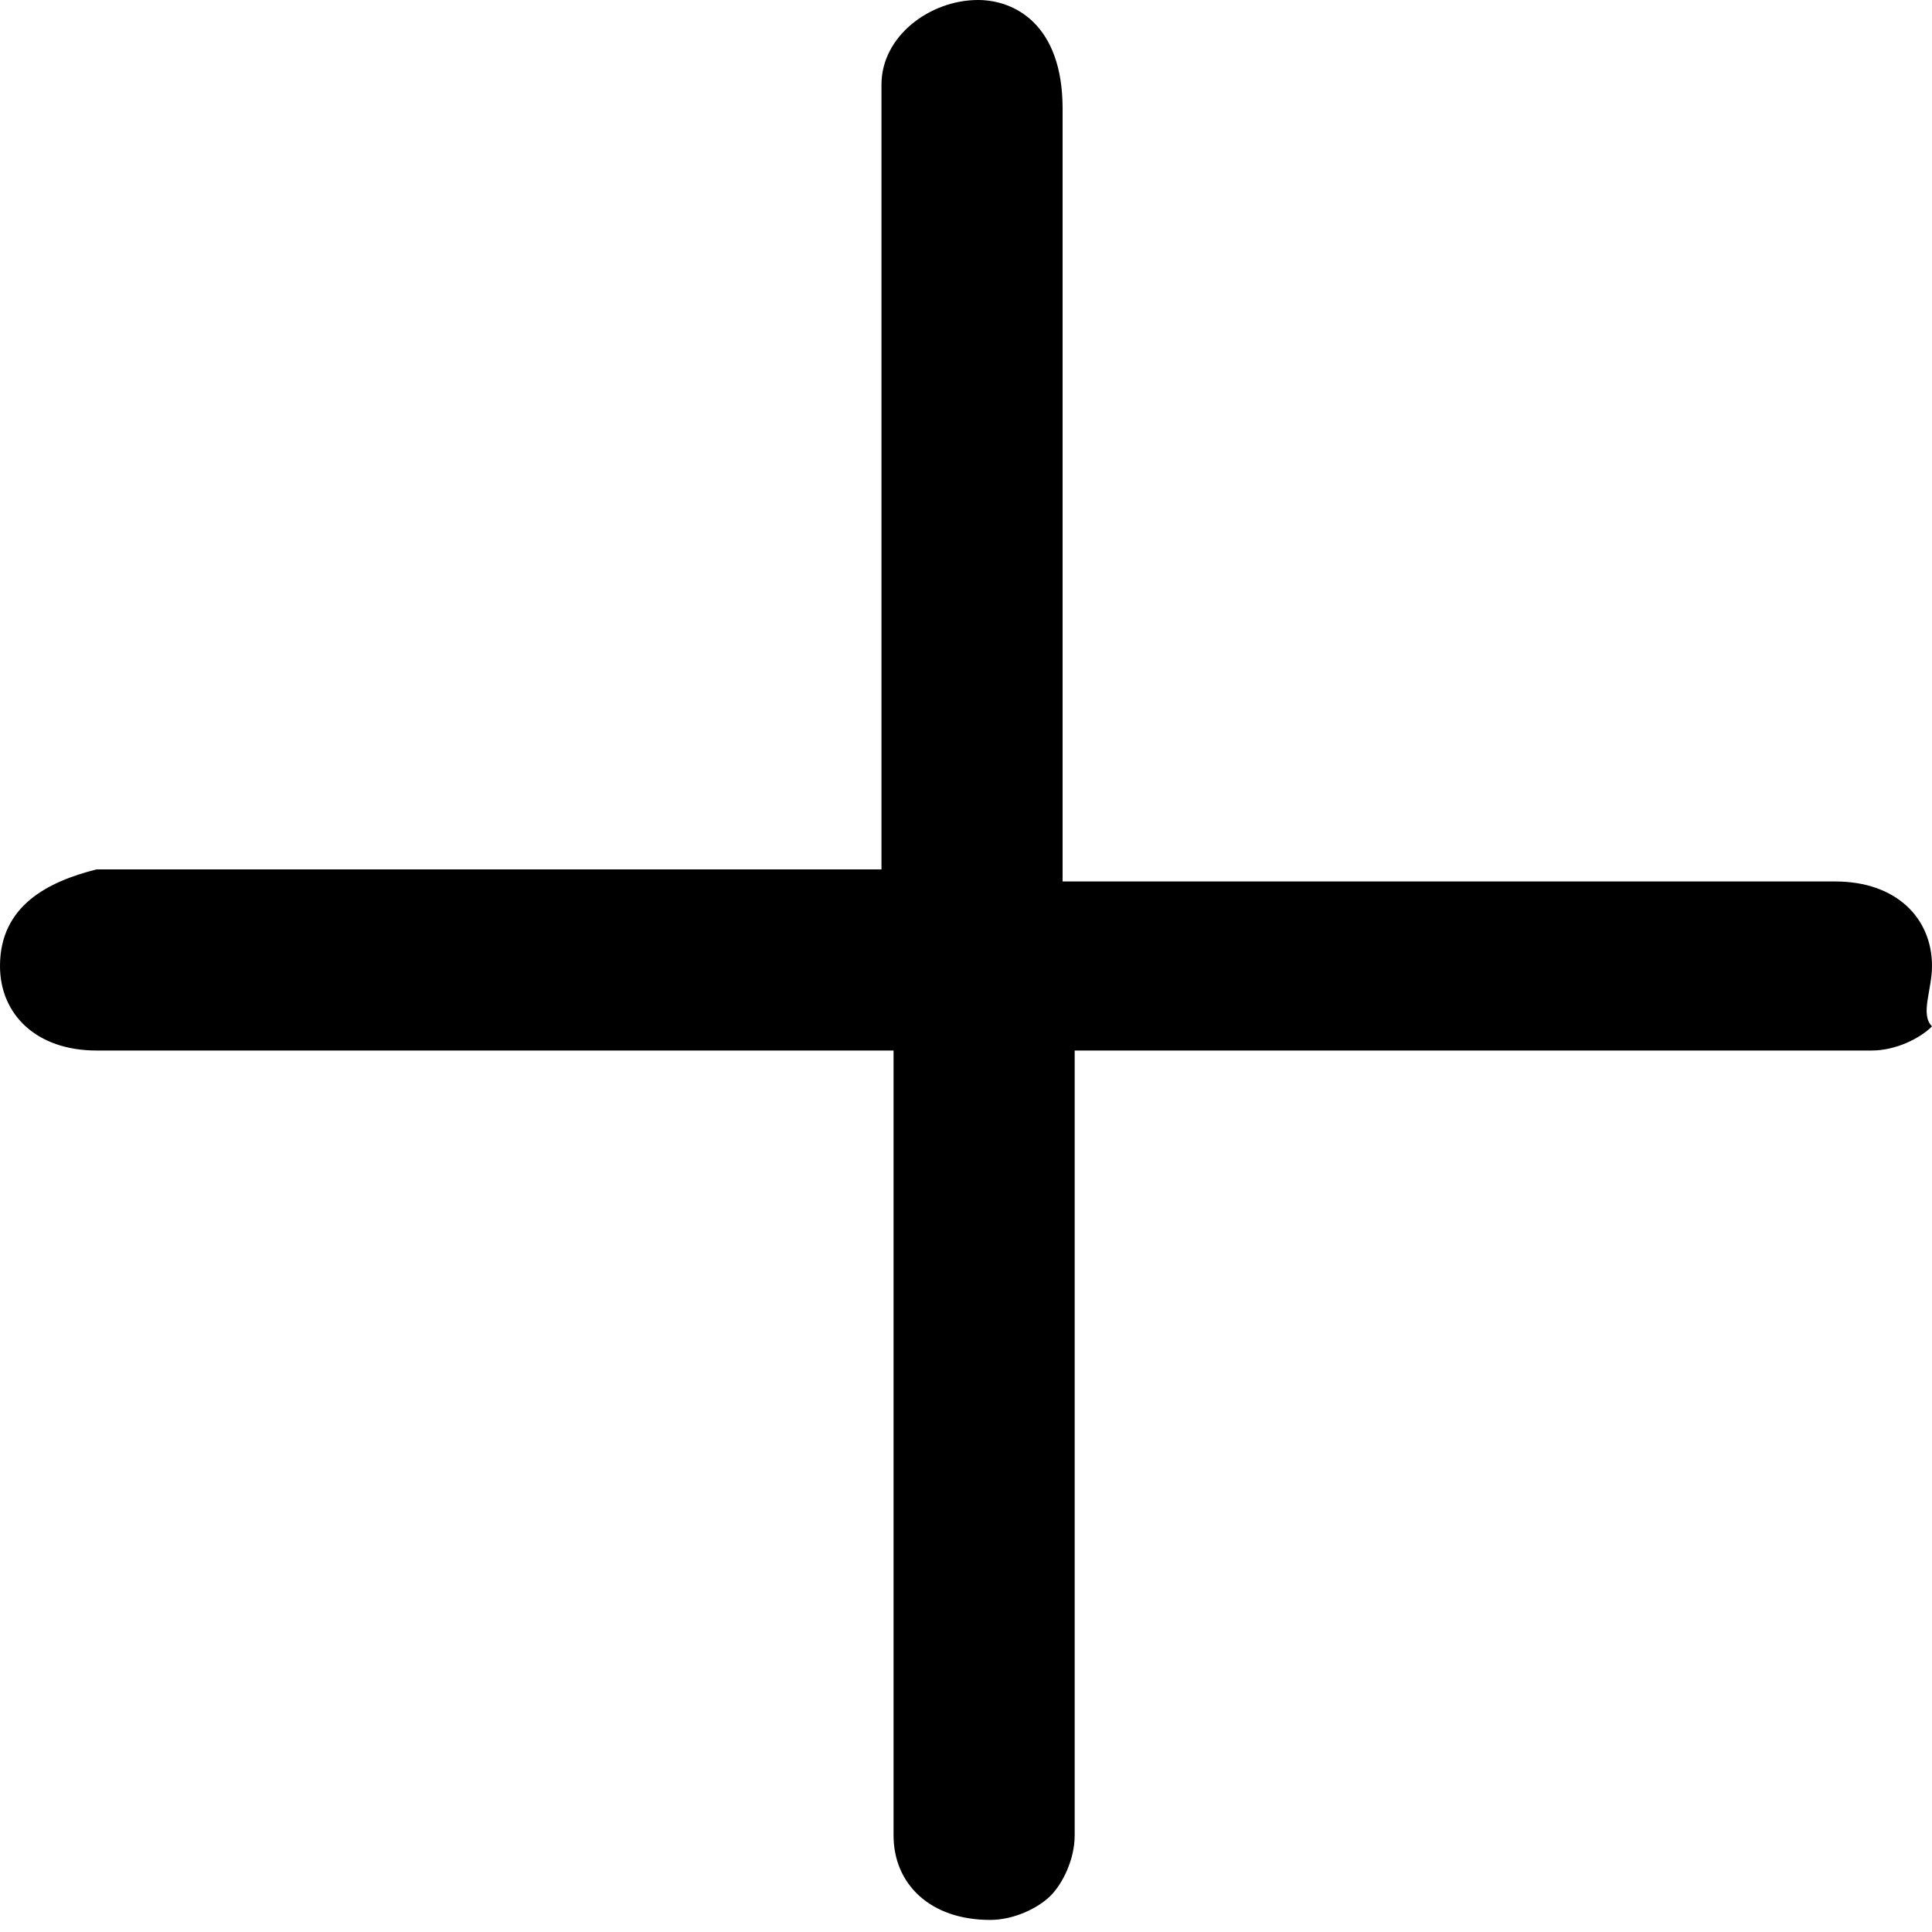 <svg version="1.1" id="Слой_1" xmlns="http://www.w3.org/2000/svg" xmlns:xlink="http://www.w3.org/1999/xlink" x="0px" y="0px"
	 viewBox="0 0 16 16" style="enable-background:new 0 0 16 16;" xml:space="preserve">
<g>
	<path d="M8.1,0C7.7,0,7.3,0.3,7.3,0.7v6.5H0.8C0.4,7.3,0,7.5,0,8c0,0.4,0.3,0.7,0.8,0.7h6.6v6.5c0,0.4,0.3,0.7,0.8,0.7
		c0.2,0,0.4-0.1,0.5-0.2c0.1-0.1,0.2-0.3,0.2-0.5V8.7h6.6c0.2,0,0.4-0.1,0.5-0.2C15.9,8.4,16,8.2,16,8c0-0.4-0.3-0.7-0.8-0.7H8.8
		V0.9C8.8,0.2,8.4,0,8.1,0z"/>
</g>
</svg>

